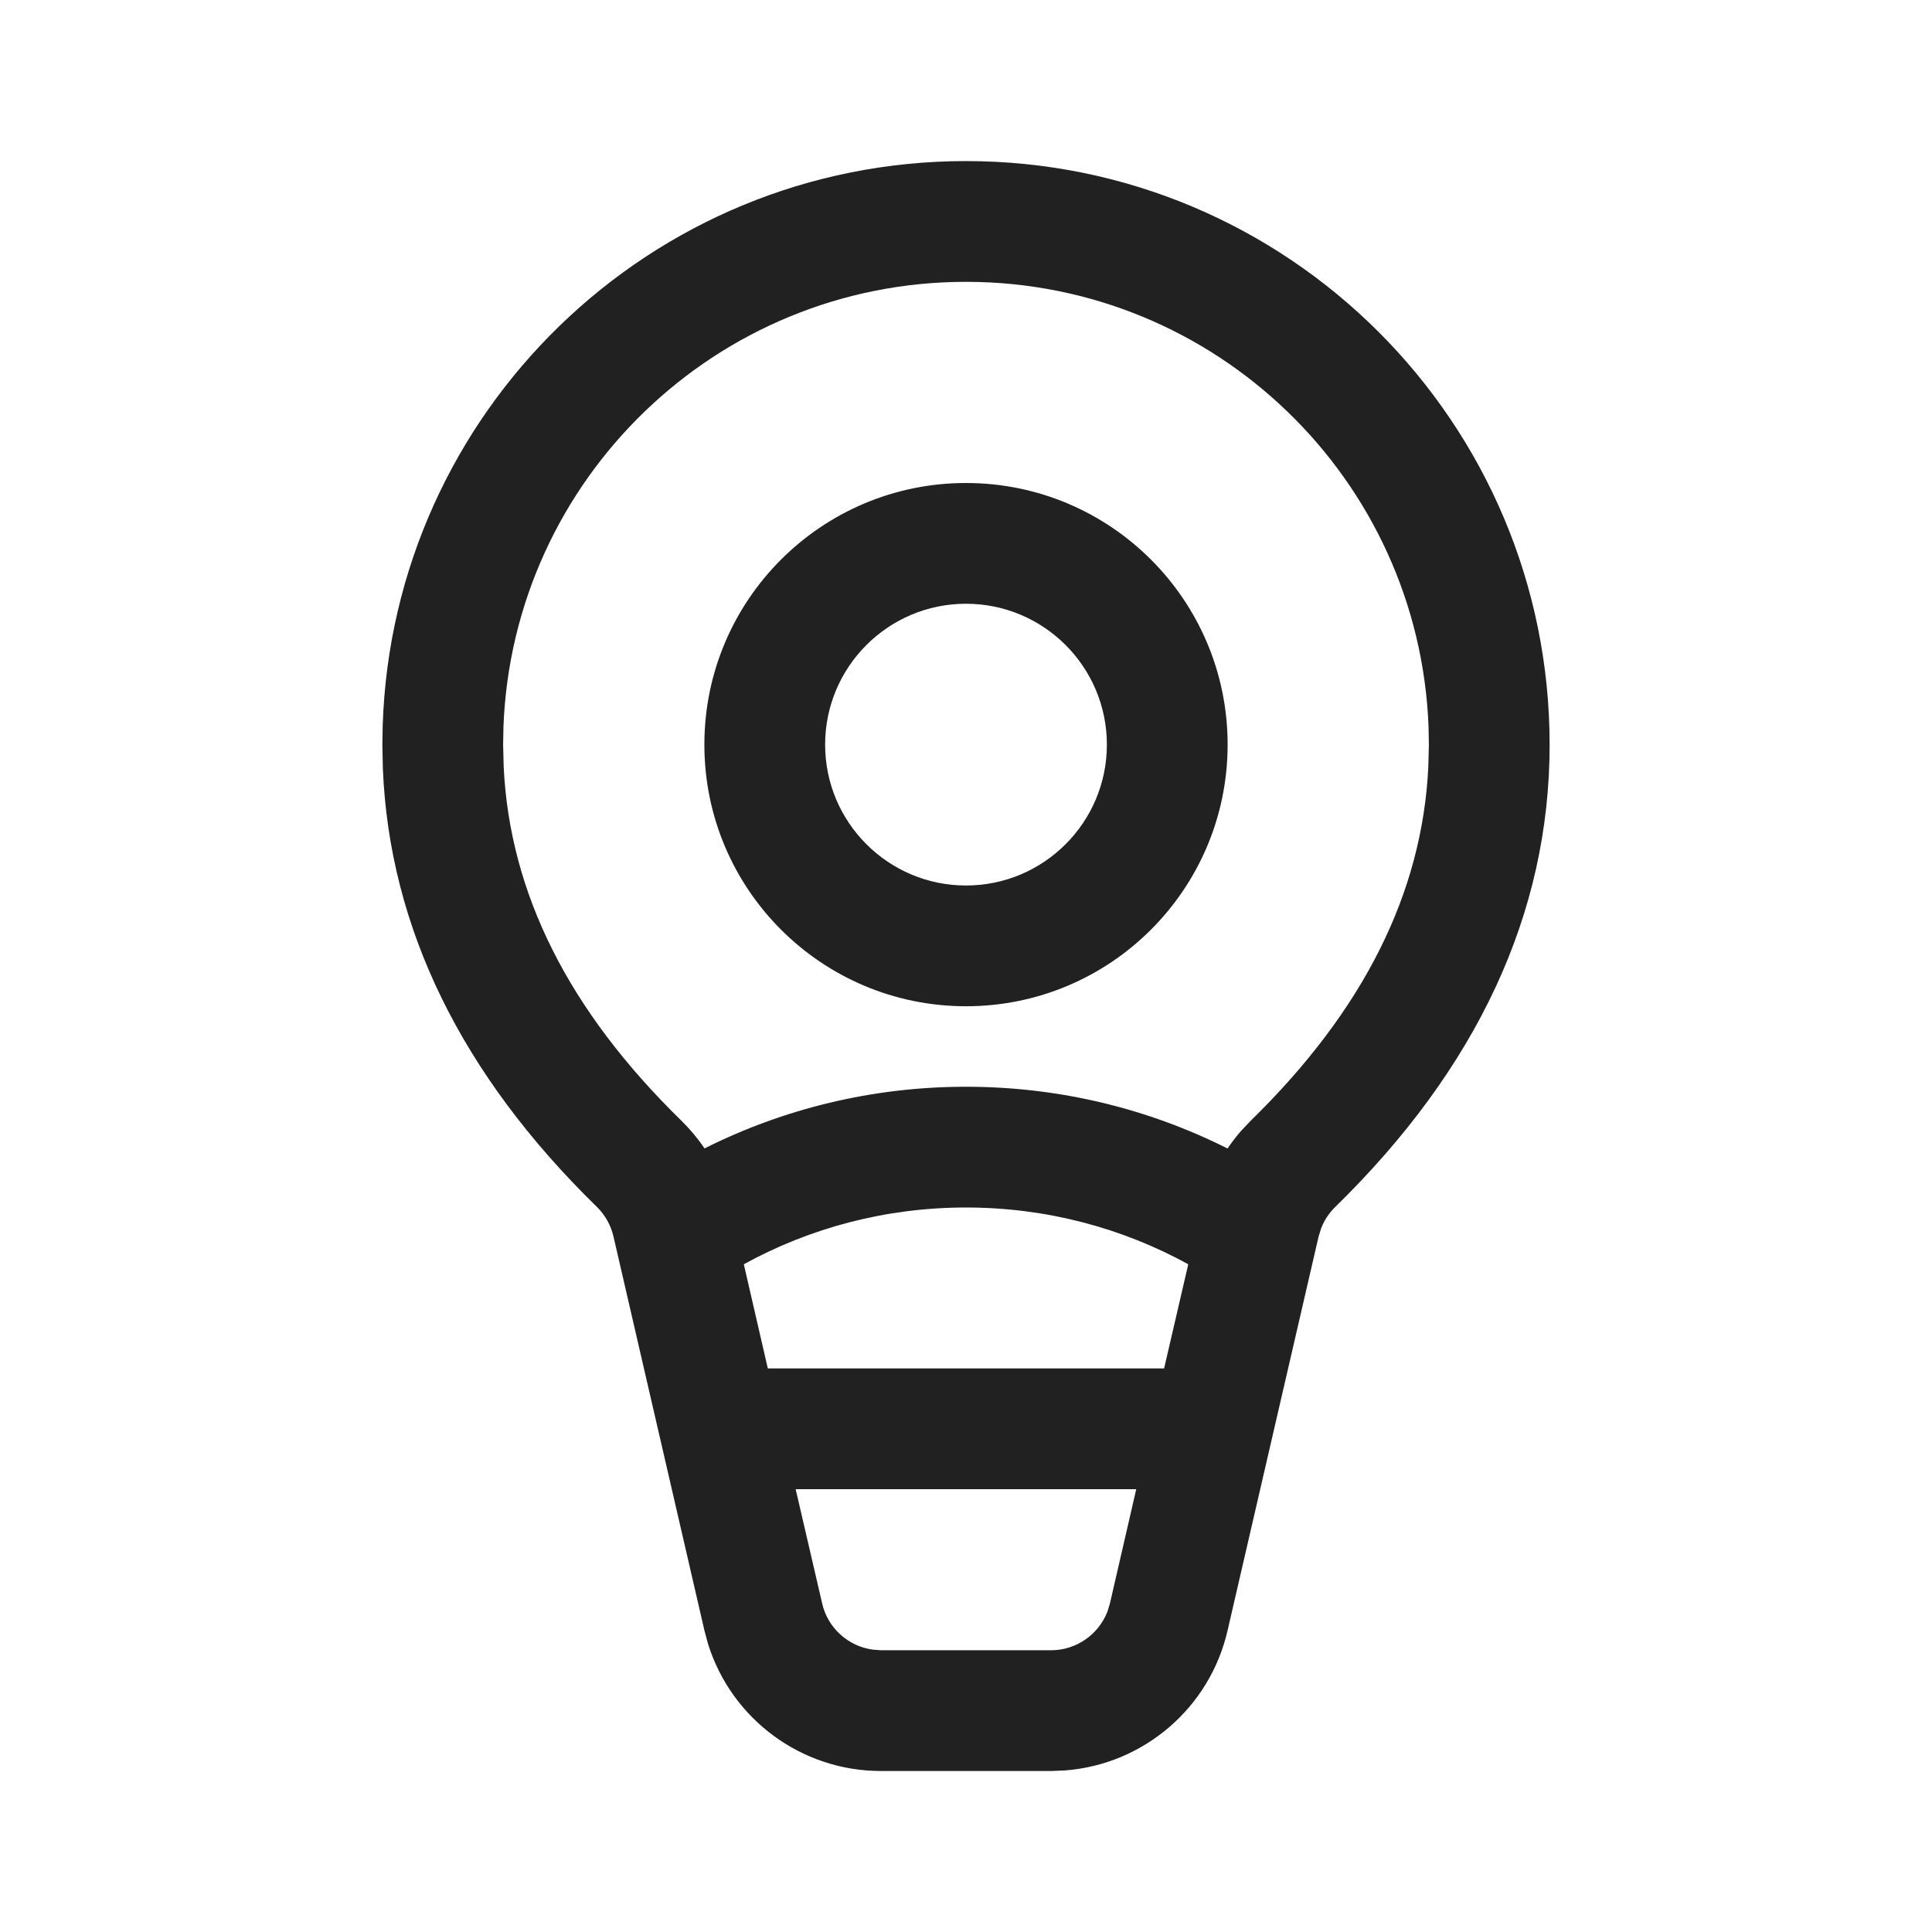<svg width="24" height="24" viewBox="0 0 24 24" fill="none" xmlns="http://www.w3.org/2000/svg">
<path d="M12 2.001C16.004 2.001 19.25 5.247 19.25 9.251C19.25 11.347 18.349 13.271 16.587 14.993C16.51 15.068 16.45 15.159 16.412 15.258L16.38 15.361L15.249 20.256C15.027 21.22 14.204 21.918 13.23 21.993L13.057 22H10.943C9.954 22 9.088 21.355 8.796 20.423L8.751 20.256L7.621 15.361C7.589 15.221 7.517 15.093 7.415 14.993C5.735 13.353 4.838 11.53 4.756 9.549L4.75 9.251L4.754 9.012C4.88 5.118 8.076 2.001 12 2.001ZM14.115 18.499H9.884L10.213 19.918C10.283 20.224 10.536 20.45 10.84 20.492L10.943 20.5H13.057C13.371 20.5 13.648 20.304 13.758 20.017L13.788 19.918L14.115 18.499ZM12 3.501C8.898 3.501 6.37 5.957 6.254 9.03L6.25 9.251L6.257 9.528C6.333 11.091 7.057 12.547 8.463 13.92C8.571 14.026 8.668 14.142 8.752 14.266C9.729 13.776 10.832 13.5 12 13.5C13.168 13.5 14.271 13.776 15.249 14.267C15.299 14.193 15.354 14.122 15.412 14.054L15.539 13.92C16.943 12.547 17.667 11.092 17.743 9.528L17.75 9.251L17.746 9.03C17.63 5.957 15.102 3.501 12 3.501ZM14.761 15.705C13.941 15.255 13.001 15 12 15C11 15 10.059 15.255 9.24 15.705L9.538 16.999H14.461L14.761 15.705ZM12 7.5C11.034 7.5 10.25 8.284 10.25 9.25C10.25 10.216 11.034 11 12 11C12.966 11 13.75 10.216 13.75 9.25C13.75 8.284 12.966 7.5 12 7.5ZM8.75 9.25C8.75 7.455 10.205 6 12 6C13.795 6 15.25 7.455 15.25 9.25C15.25 11.045 13.795 12.5 12 12.5C10.205 12.5 8.75 11.045 8.75 9.25Z" fill="#212121"/>
</svg>
